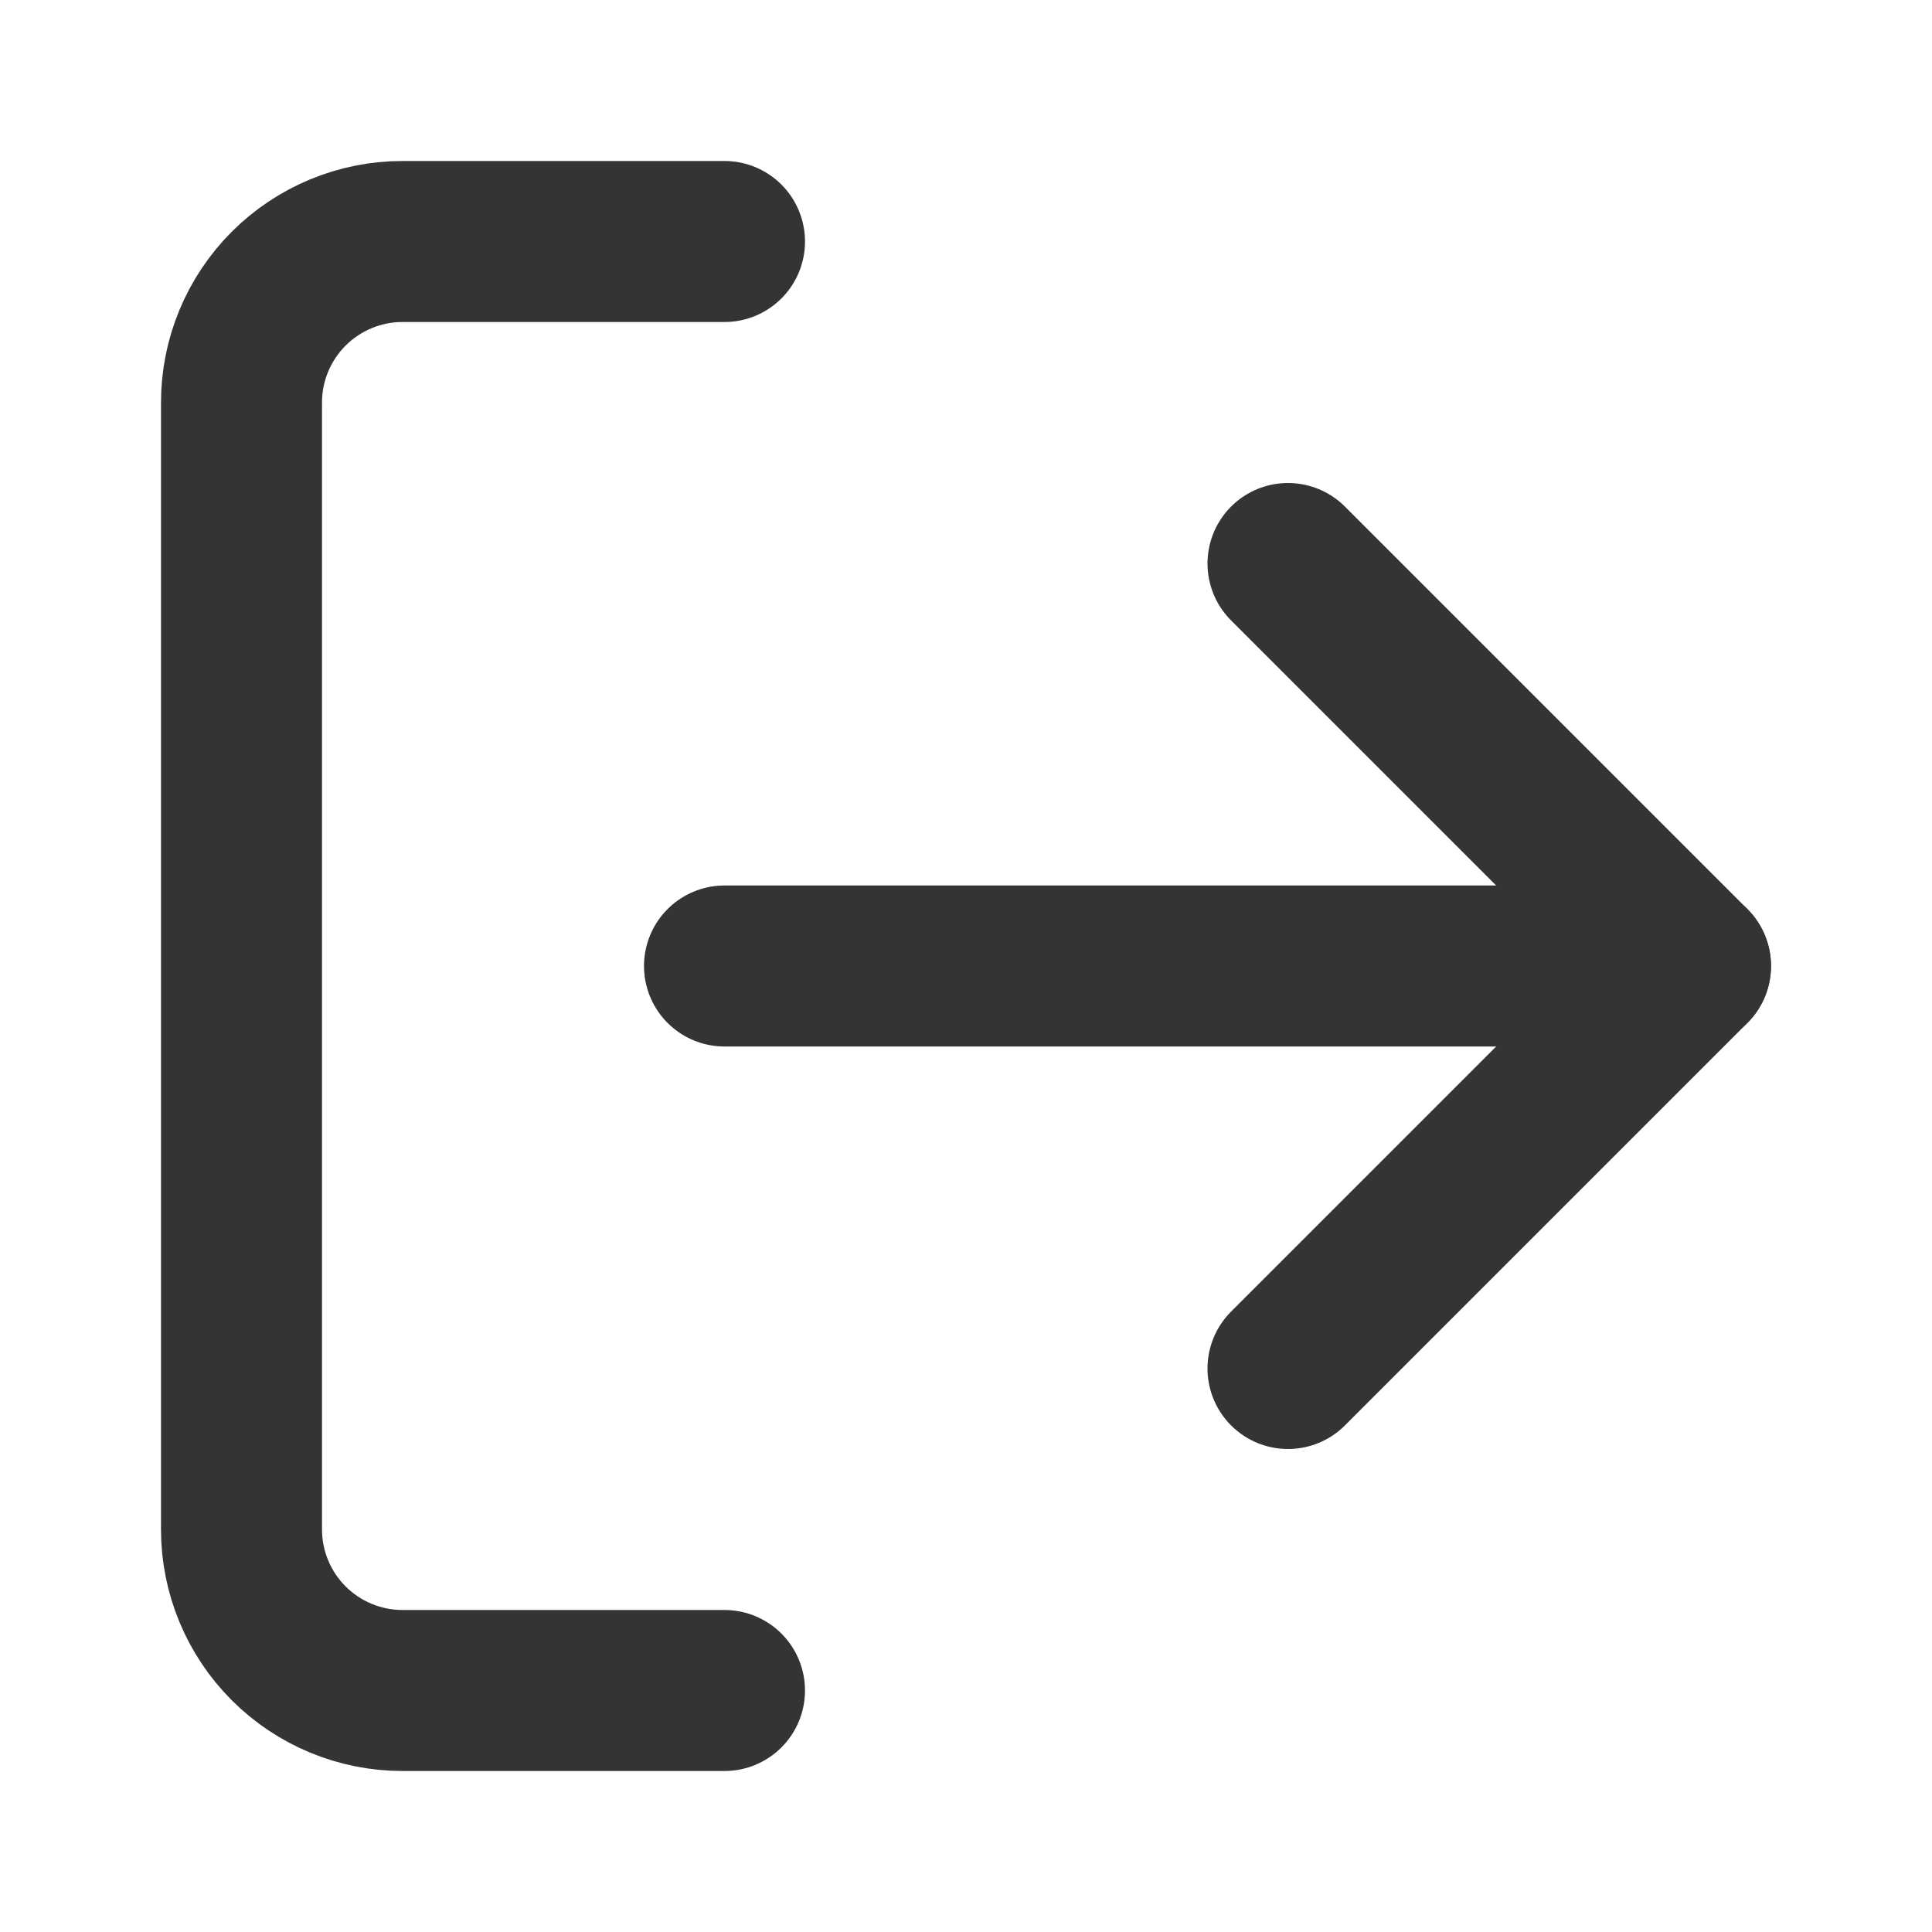 <svg width="24" height="24" viewBox="0 0 24 24" fill="none" xmlns="http://www.w3.org/2000/svg">
<path d="M9 21H5C4.47 21 3.961 20.789 3.586 20.414C3.211 20.039 3 19.53 3 19V5C3 4.47 3.211 3.961 3.586 3.586C3.961 3.211 4.47 3 5 3H9" stroke="#353434" stroke-width="2" stroke-linecap="round" stroke-linejoin="round"/>
<path d="M16 17L21 12L16 7" stroke="#353434" stroke-width="2" stroke-linecap="round" stroke-linejoin="round"/>
<path d="M21 12H9" stroke="#353434" stroke-width="2" stroke-linecap="round" stroke-linejoin="round"/>
</svg>
